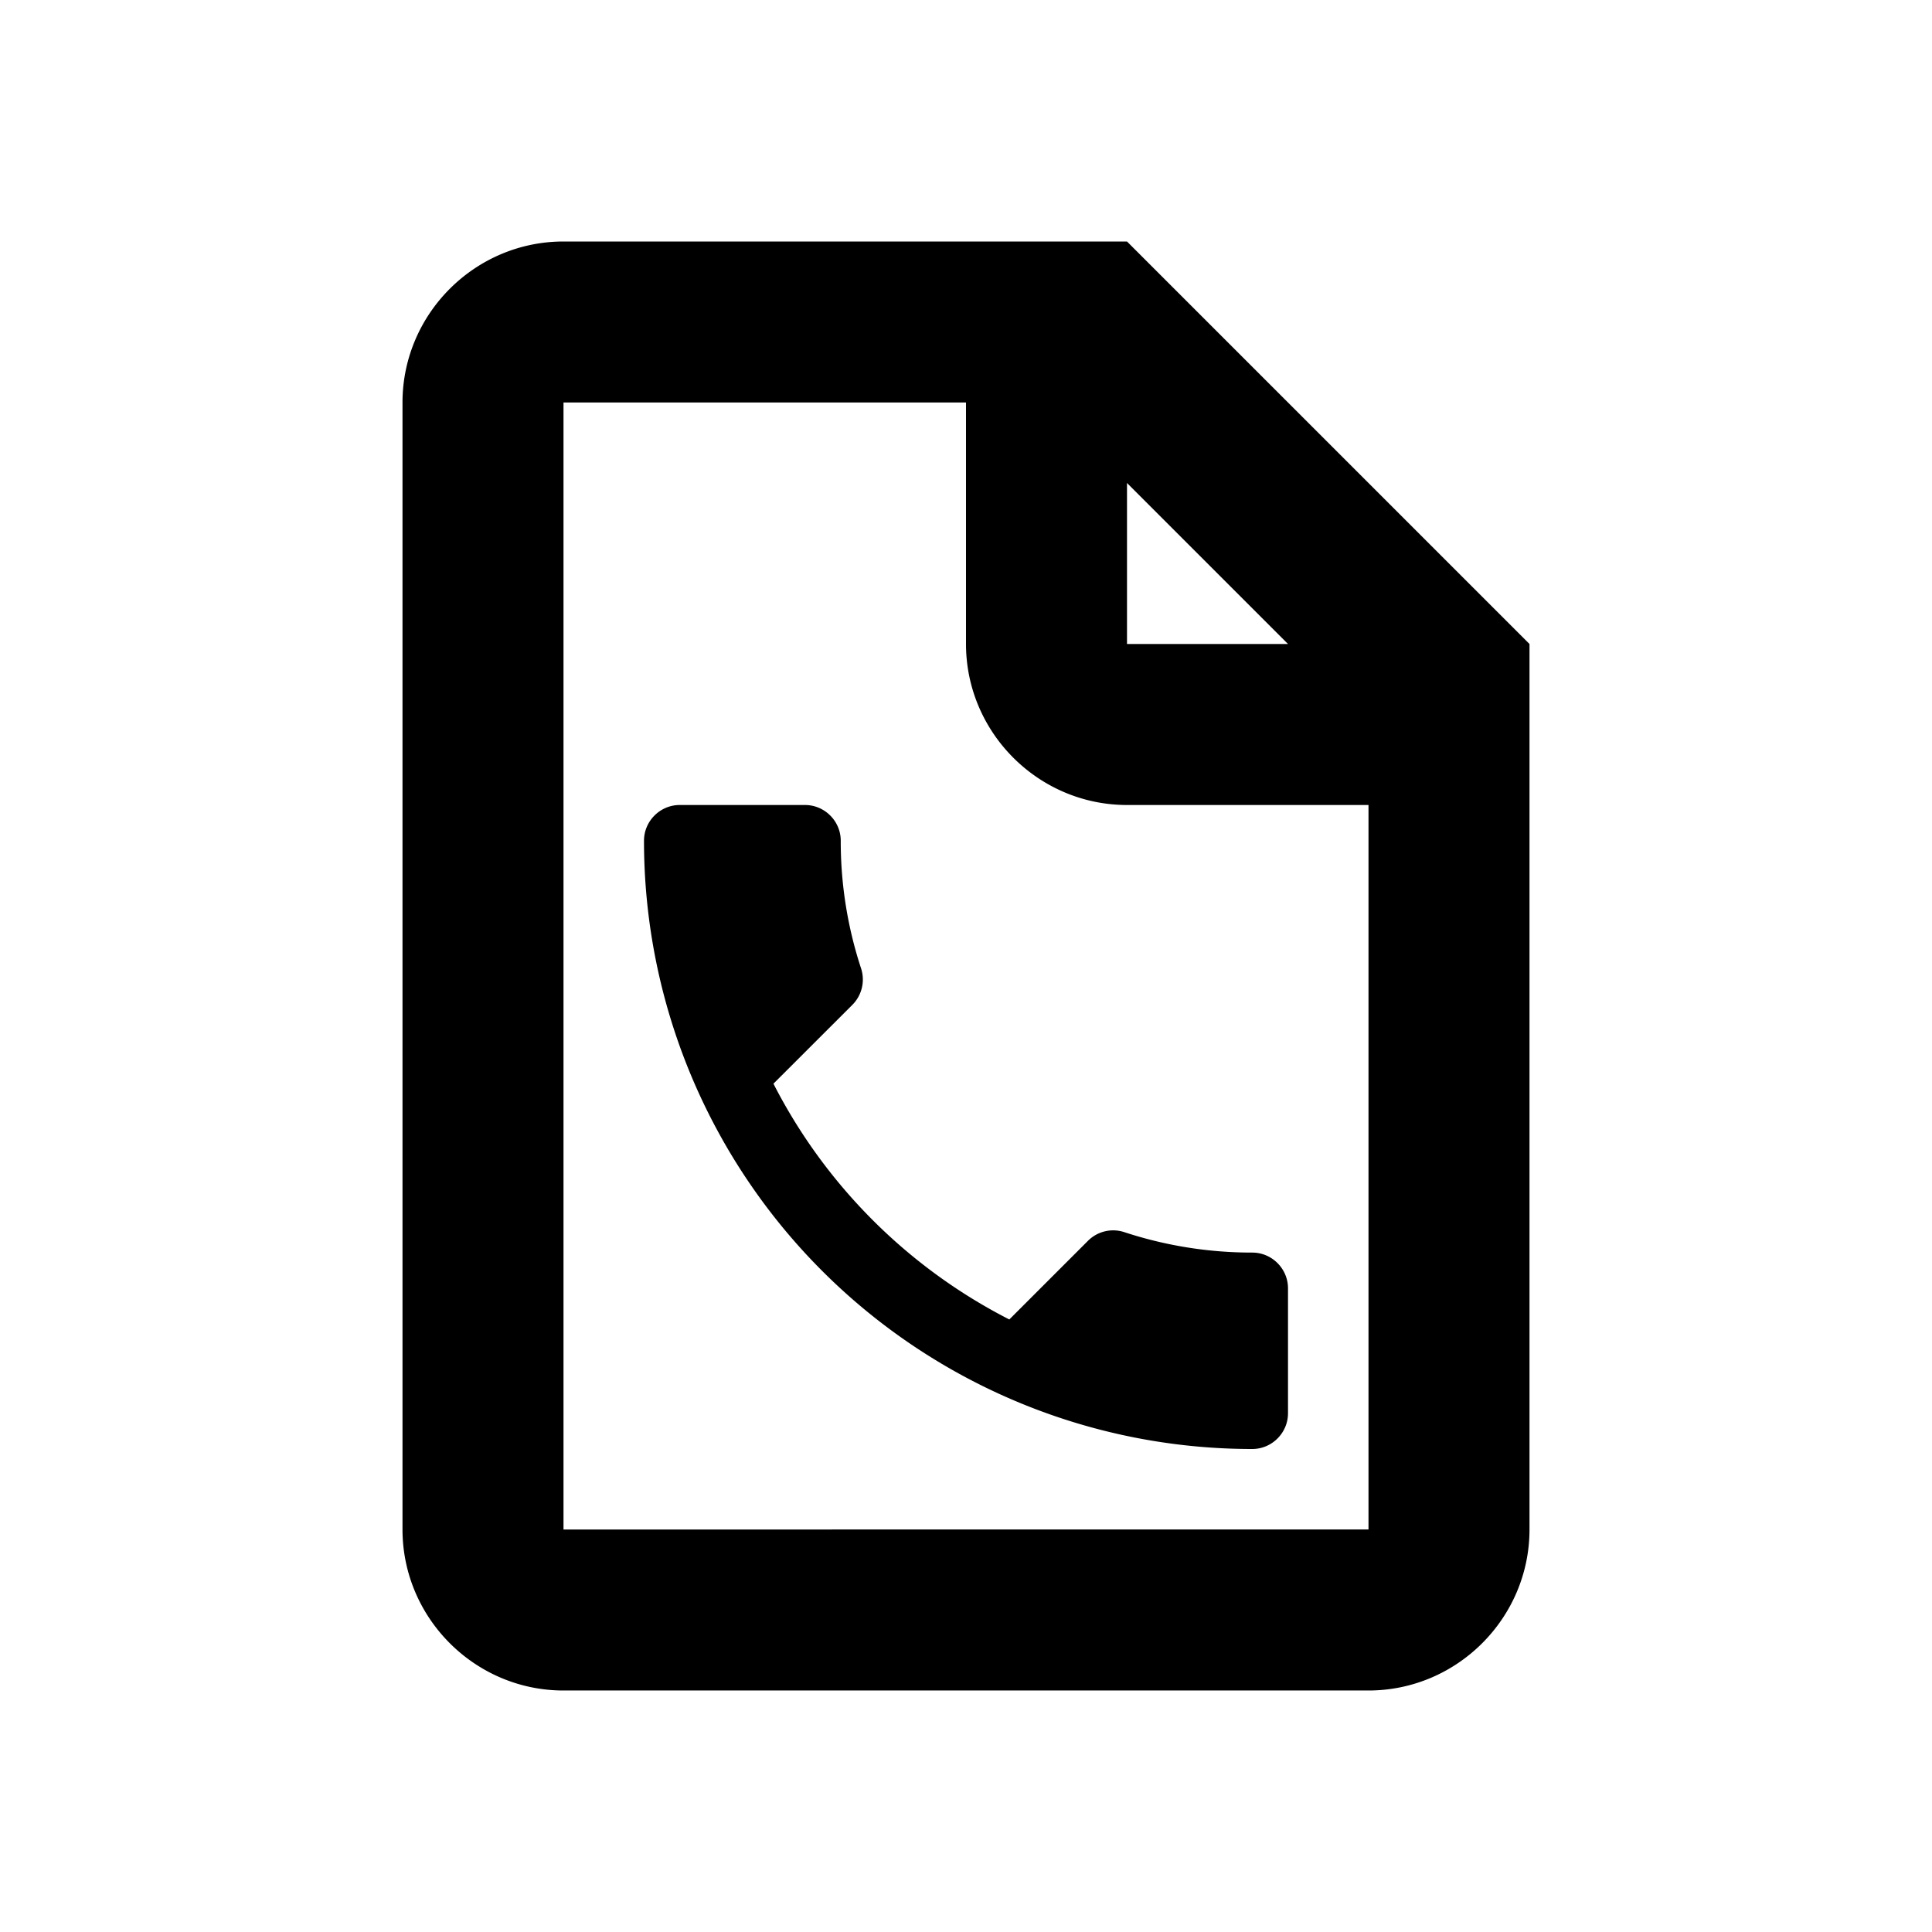 <svg aria-hidden="true" focusable="false" aria-label="Fax" class="d-svg d-svg--system d-svg__fax" viewBox="0 0 24 24"><path fill-rule="evenodd" clip-rule="evenodd" d="M7 3h7l5 5v11c0 1.1-.9 2-2 2H7c-1.1 0-2-.9-2-2V5c0-1.1.9-2 2-2Zm0 2h5v3c0 1.1.9 2 2 2h3v9H7V5Zm9 3-2-2v2h2Zm-3.462 8.391a6.732 6.732 0 0 1-2.93-2.929l.979-.978a.446.446 0 0 0 .11-.453 5.048 5.048 0 0 1-.253-1.587c0-.244-.2-.444-.444-.444H8.444C8.2 10 8 10.2 8 10.444A7.555 7.555 0 0 0 15.556 18c.244 0 .444-.2.444-.444v-1.552c0-.244-.2-.444-.444-.444a5.07 5.07 0 0 1-1.587-.253.442.442 0 0 0-.453.106l-.978.978Z"/></svg>